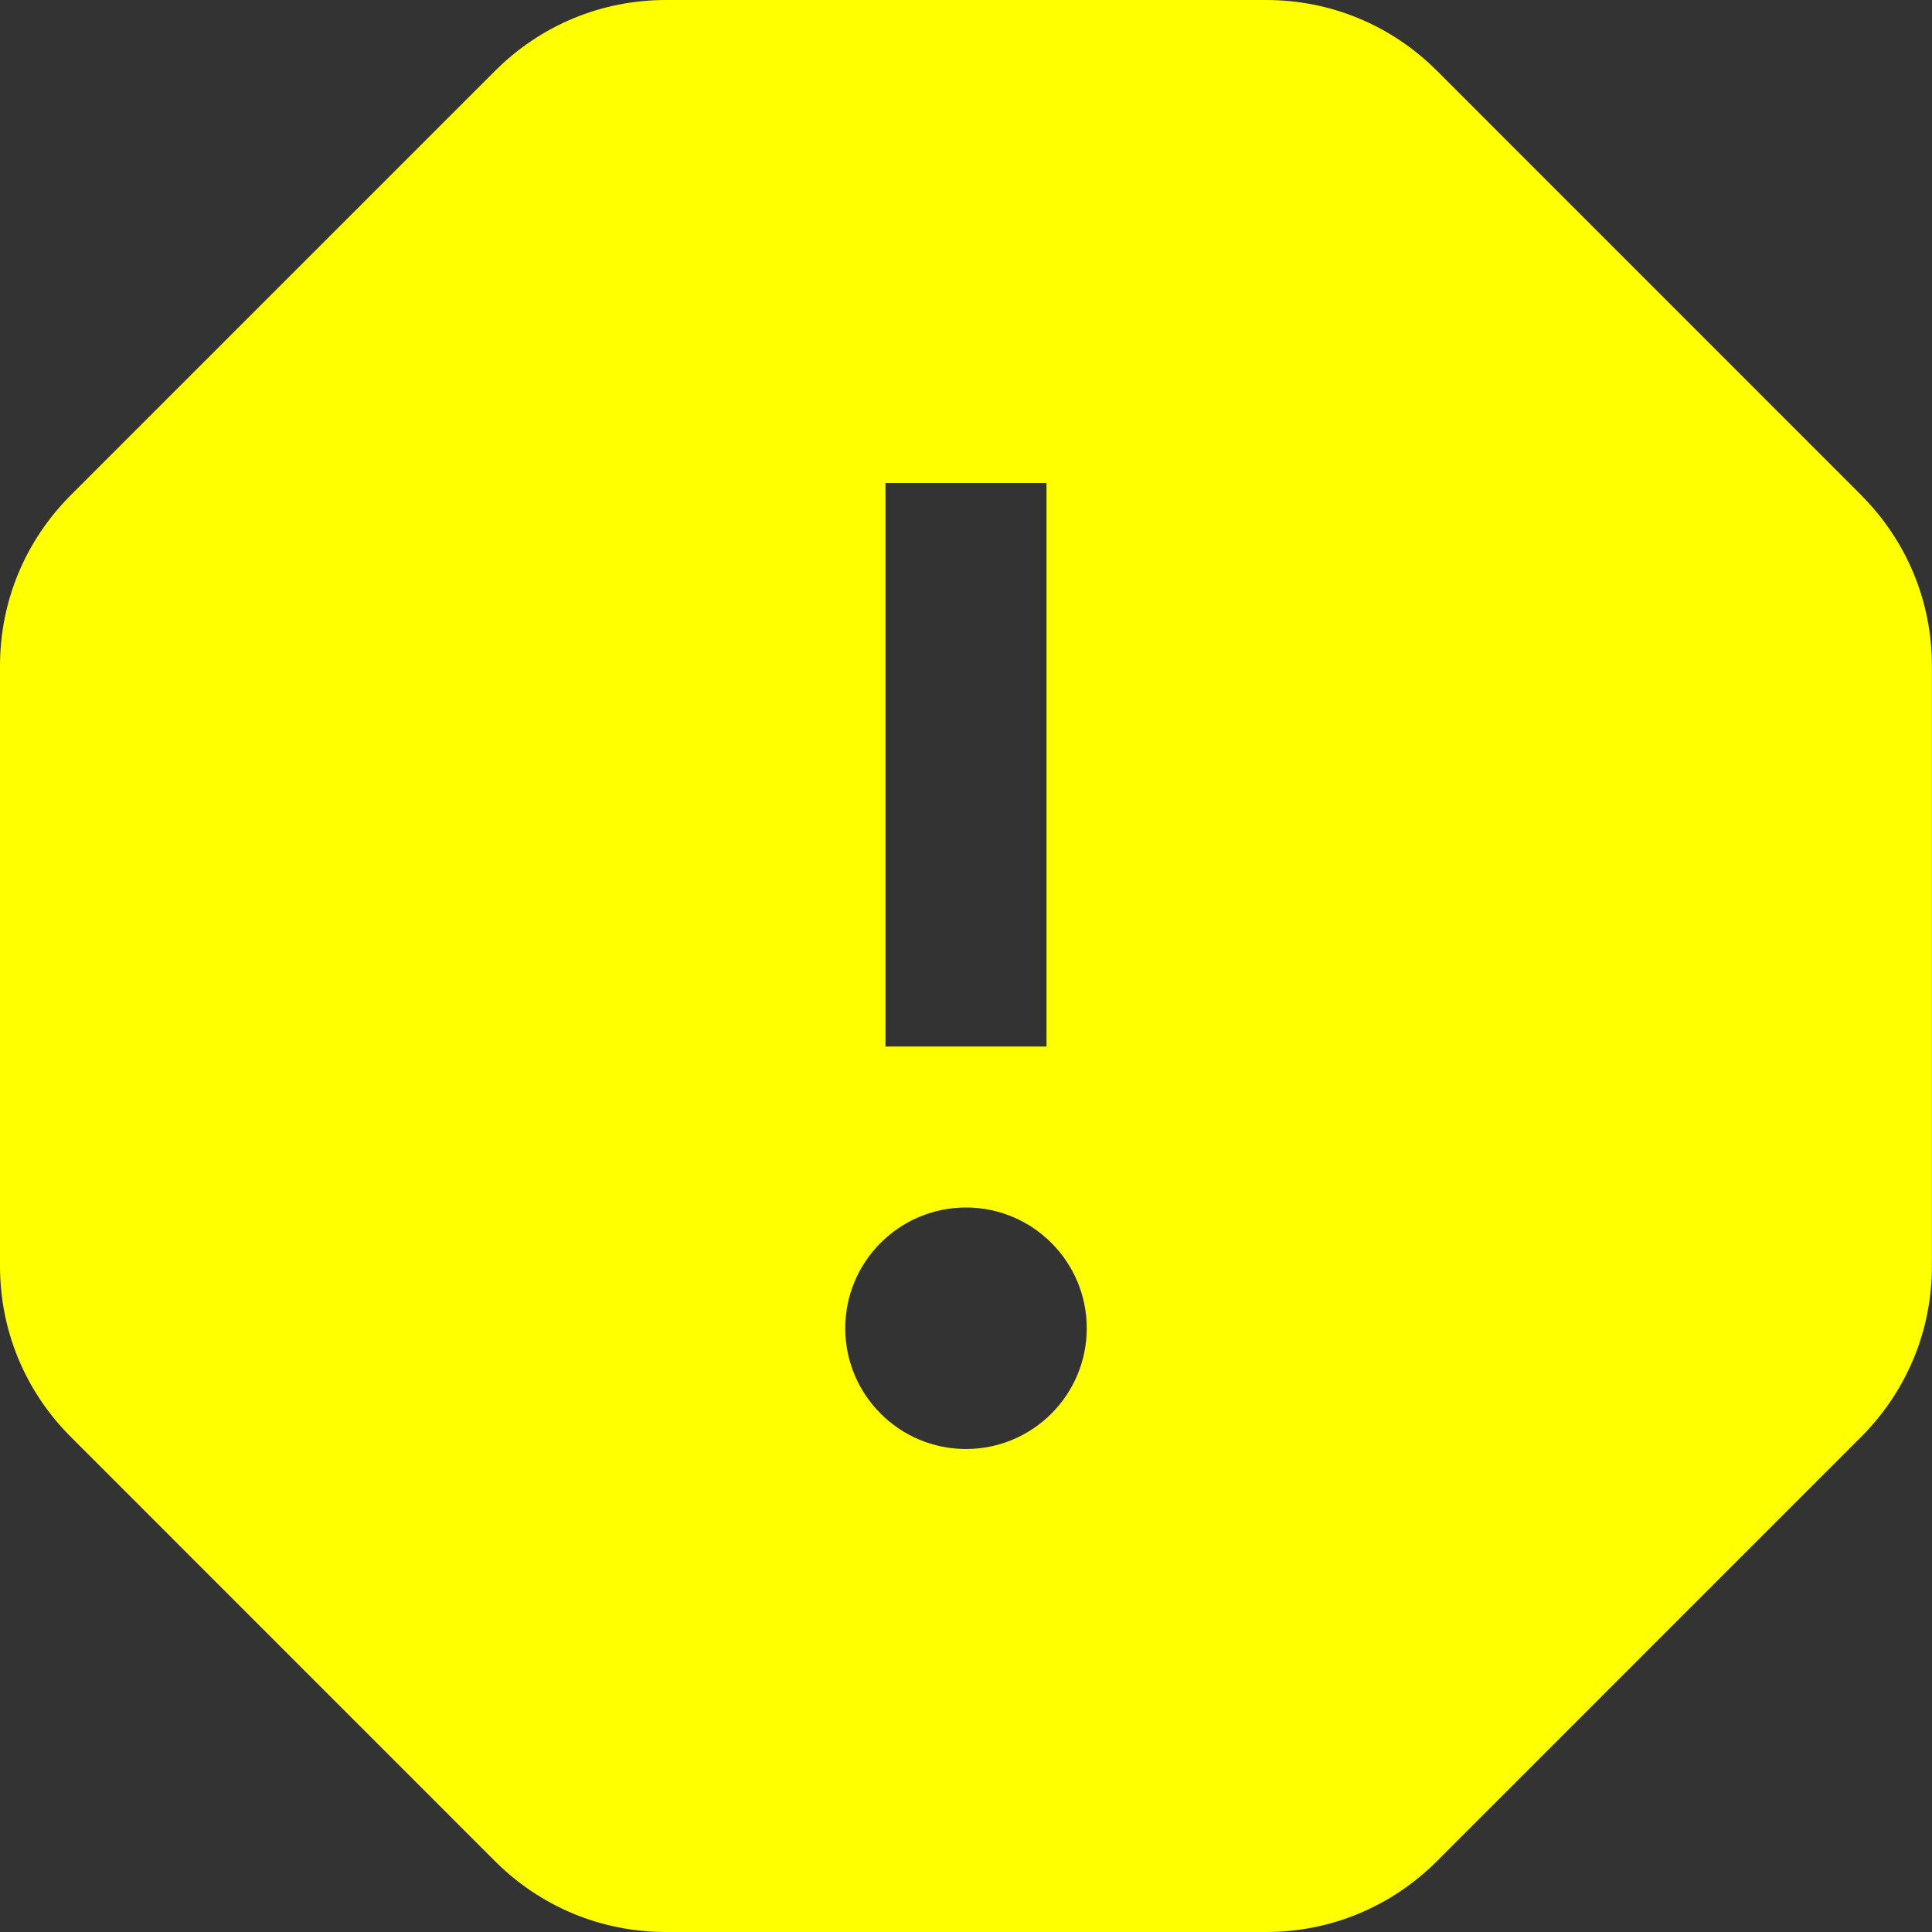 <?xml version="1.0" encoding="UTF-8"?>
<svg xmlns="http://www.w3.org/2000/svg" id="Layer_1" data-name="Layer 1" viewBox="0 0 24 24">
  <rect x="0" y="0" width="24" height="24" fill="#333333" stroke="none"/>
  <path d="m23.121,6.151L17.849.878c-.567-.566-1.321-.878-2.121-.878h-7.455c-.8,0-1.554.312-2.122.879L.879,6.151c-.566.567-.879,1.32-.879,2.121v7.456c0,.801.312,1.554.879,2.121l5.272,5.273c.567.566,1.321.878,2.121.878h7.455c.8,0,1.554-.312,2.122-.879l5.271-5.272c.566-.567.879-1.32.879-2.121v-7.456c0-.801-.313-1.554-.879-2.121Zm-12.121-.151h2v7h-2v-7Zm1,12c-.828,0-1.5-.672-1.5-1.5s.672-1.5,1.5-1.5,1.5.672,1.5,1.5-.672,1.5-1.5,1.5Z" fill="yellow"/>
</svg>
